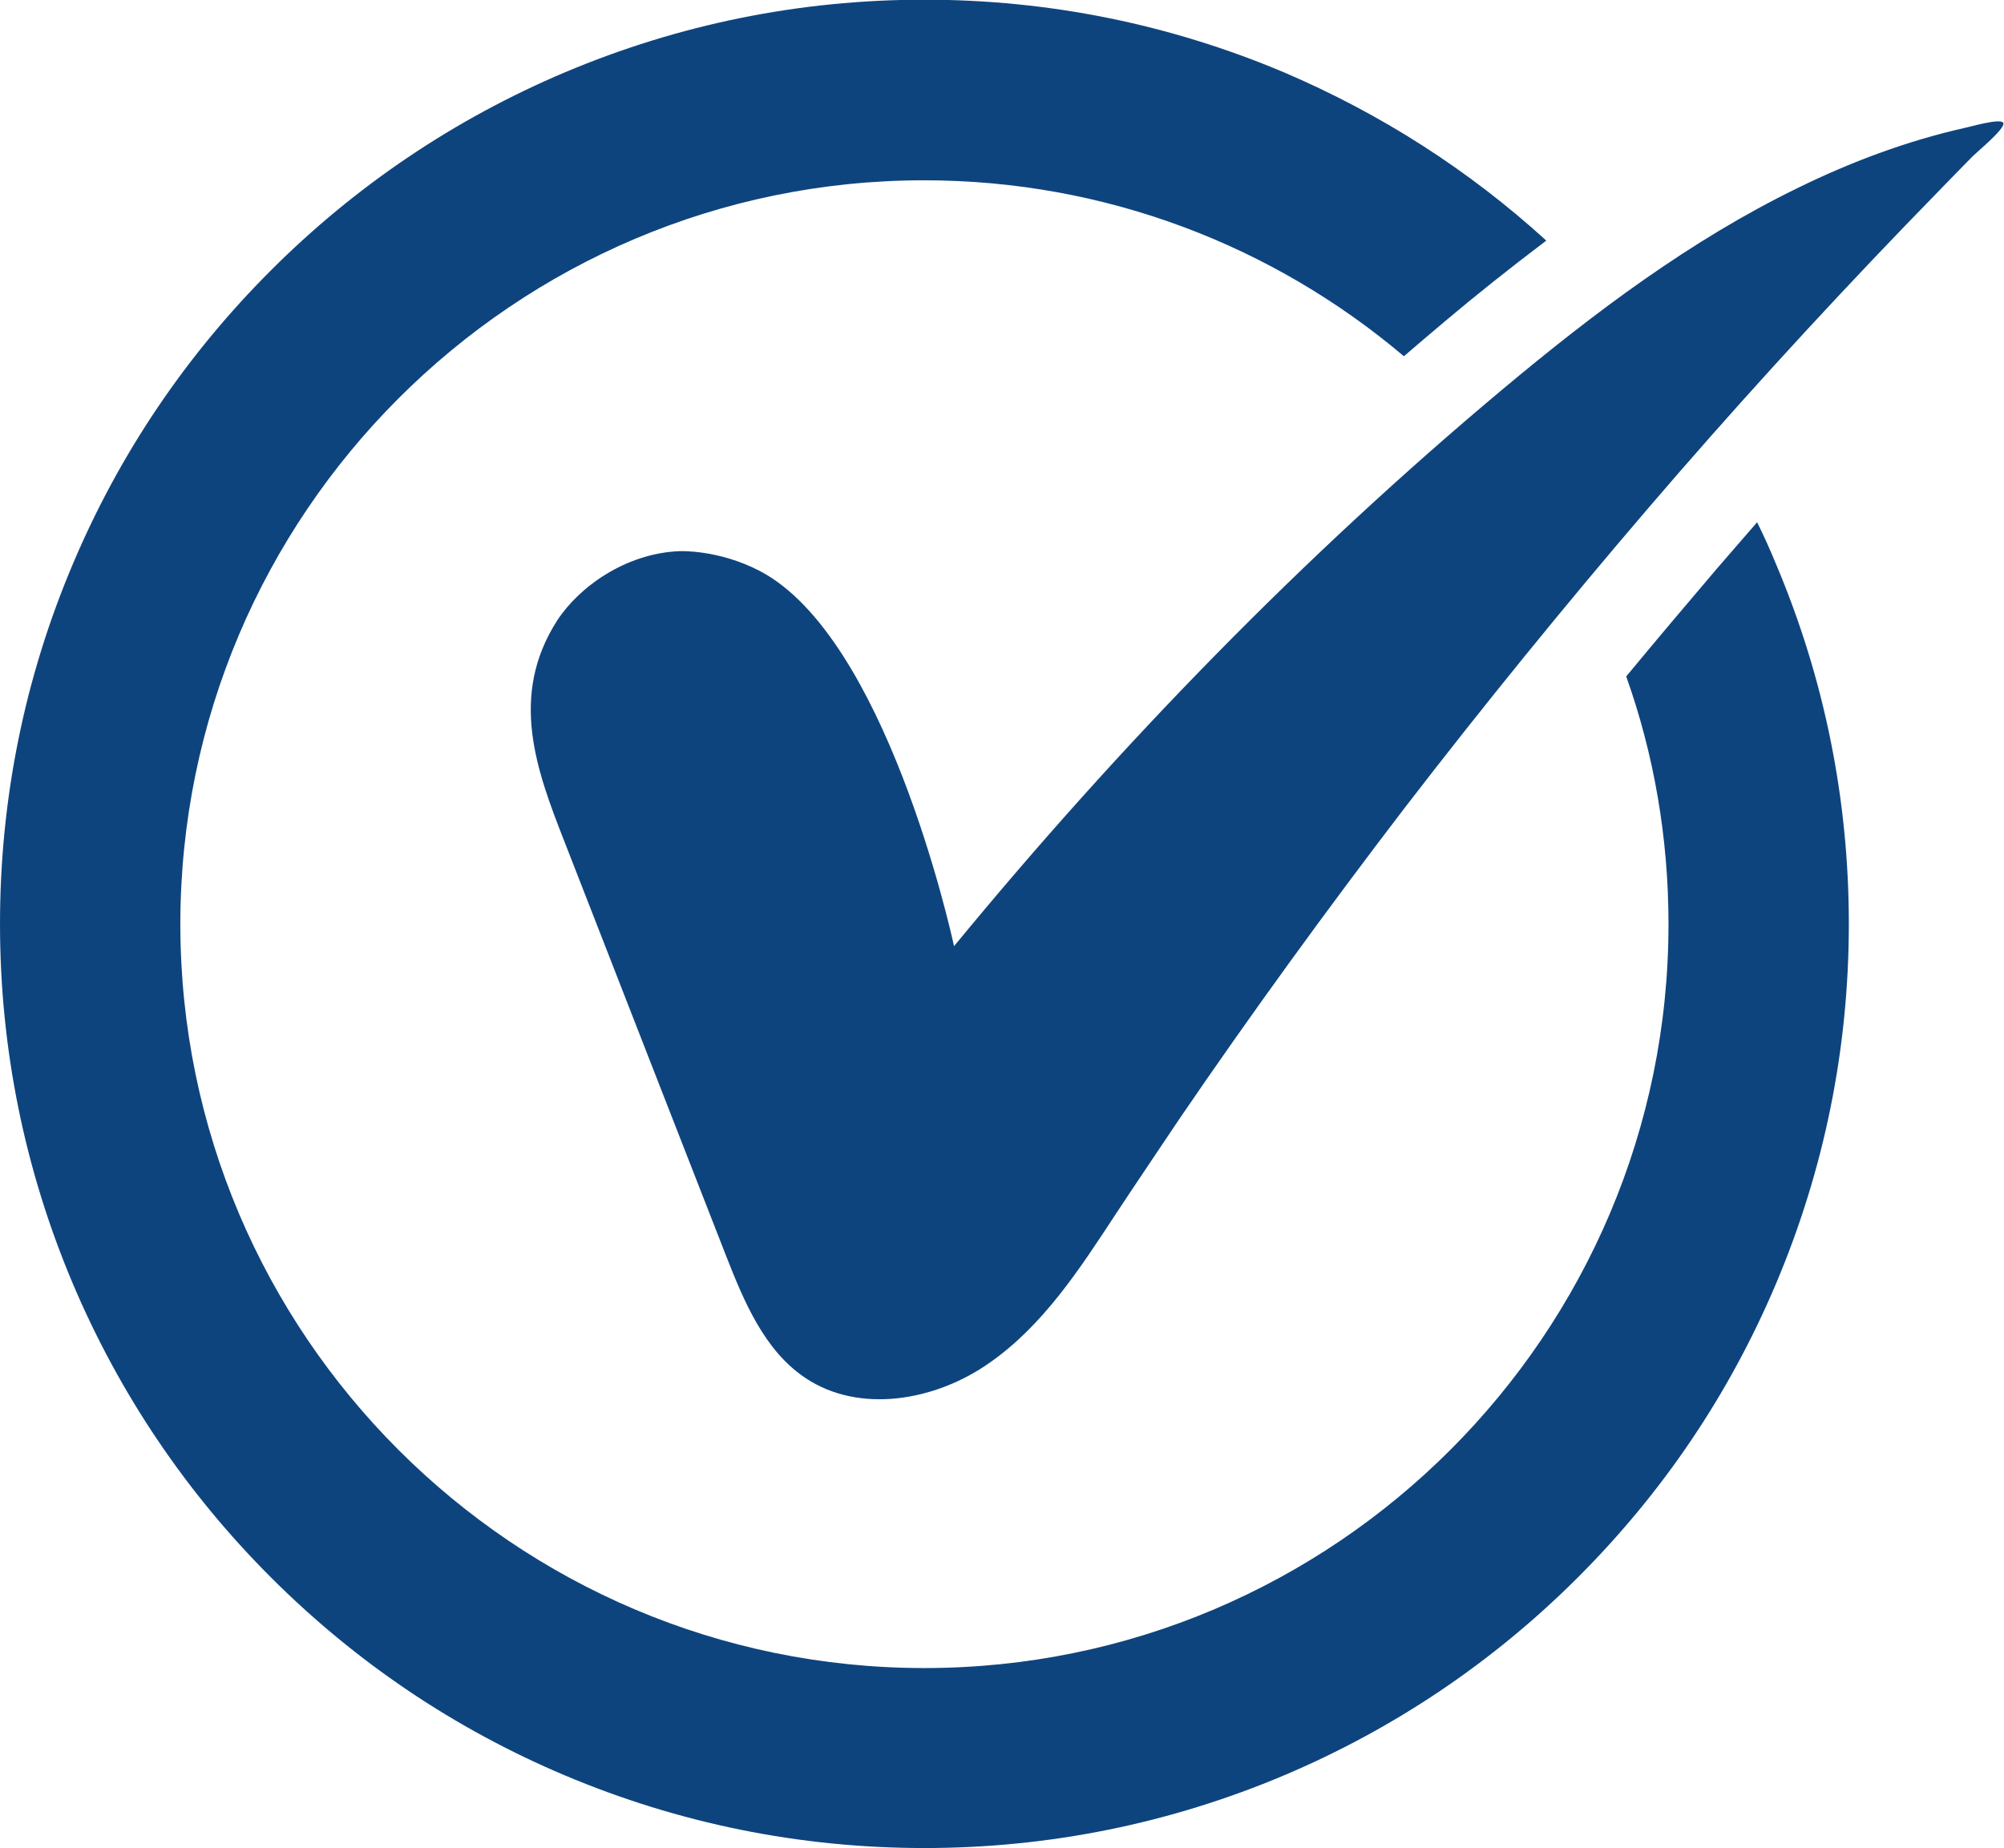 <?xml version="1.0" encoding="UTF-8"?>
<svg id="Calque_1" data-name="Calque 1" xmlns="http://www.w3.org/2000/svg" viewBox="0 0 64.45 59.45">
  <defs>
    <style>
      .cls-1 {
        fill: #0e447e;
      }
    </style>
  </defs>
  <path class="cls-1" d="M30.69,30.47c-.13-.6-2.23-9.99-6.25-12.1-1.34-.7-2.59-.64-2.59-.64-1.72.07-3.22,1.14-3.93,2.23-1.56,2.43-.66,4.83.22,7.08,1.73,4.45,3.47,8.89,5.2,13.33.58,1.48,1.23,3.06,2.55,3.95,1.75,1.18,4.2.74,5.92-.47,1.73-1.2,2.91-3.02,4.07-4.79.68-1.03,1.37-2.05,2.06-3.08,2.32-3.4,4.74-6.73,7.25-10.01,2.51-3.26,5.11-6.46,7.79-9.59,2.68-3.13,5.45-6.17,8.31-9.14.72-.74,1.43-1.48,2.16-2.22.14-.14,1.04-.88.98-1.06-.06-.18-1.1.13-1.27.16-1.85.42-3.64,1.09-5.35,1.93-3.45,1.68-6.54,4.01-9.47,6.46-6.44,5.39-12.33,11.45-17.66,17.93h0Z"/>
  <path class="cls-1" d="M8.71,50.74c2.73,2.73,5.9,4.87,9.45,6.37,3.67,1.55,7.56,2.34,11.57,2.34s7.9-.79,11.57-2.34c3.54-1.5,6.72-3.64,9.45-6.37,2.73-2.73,4.87-5.9,6.37-9.45,1.55-3.67,2.34-7.56,2.34-11.57s-.79-7.9-2.34-11.57c-.19-.46-.39-.91-.61-1.35-.43.5-.87,1-1.3,1.5-.97,1.14-1.95,2.3-2.91,3.46.89,2.5,1.36,5.18,1.36,7.97,0,13.19-10.73,23.93-23.93,23.93S5.8,42.92,5.8,29.73,16.53,5.8,29.72,5.8c5.87,0,11.26,2.13,15.43,5.66.44-.38.89-.76,1.34-1.14.96-.81,2.05-1.68,3.24-2.58-2.49-2.27-5.32-4.08-8.43-5.41-3.67-1.55-7.56-2.34-11.57-2.34s-7.9.79-11.57,2.34c-3.54,1.5-6.72,3.64-9.45,6.37-2.73,2.73-4.87,5.9-6.37,9.45-1.55,3.66-2.34,7.56-2.34,11.57s.79,7.9,2.34,11.57c1.5,3.54,3.64,6.72,6.37,9.45h0Z"/>
</svg>